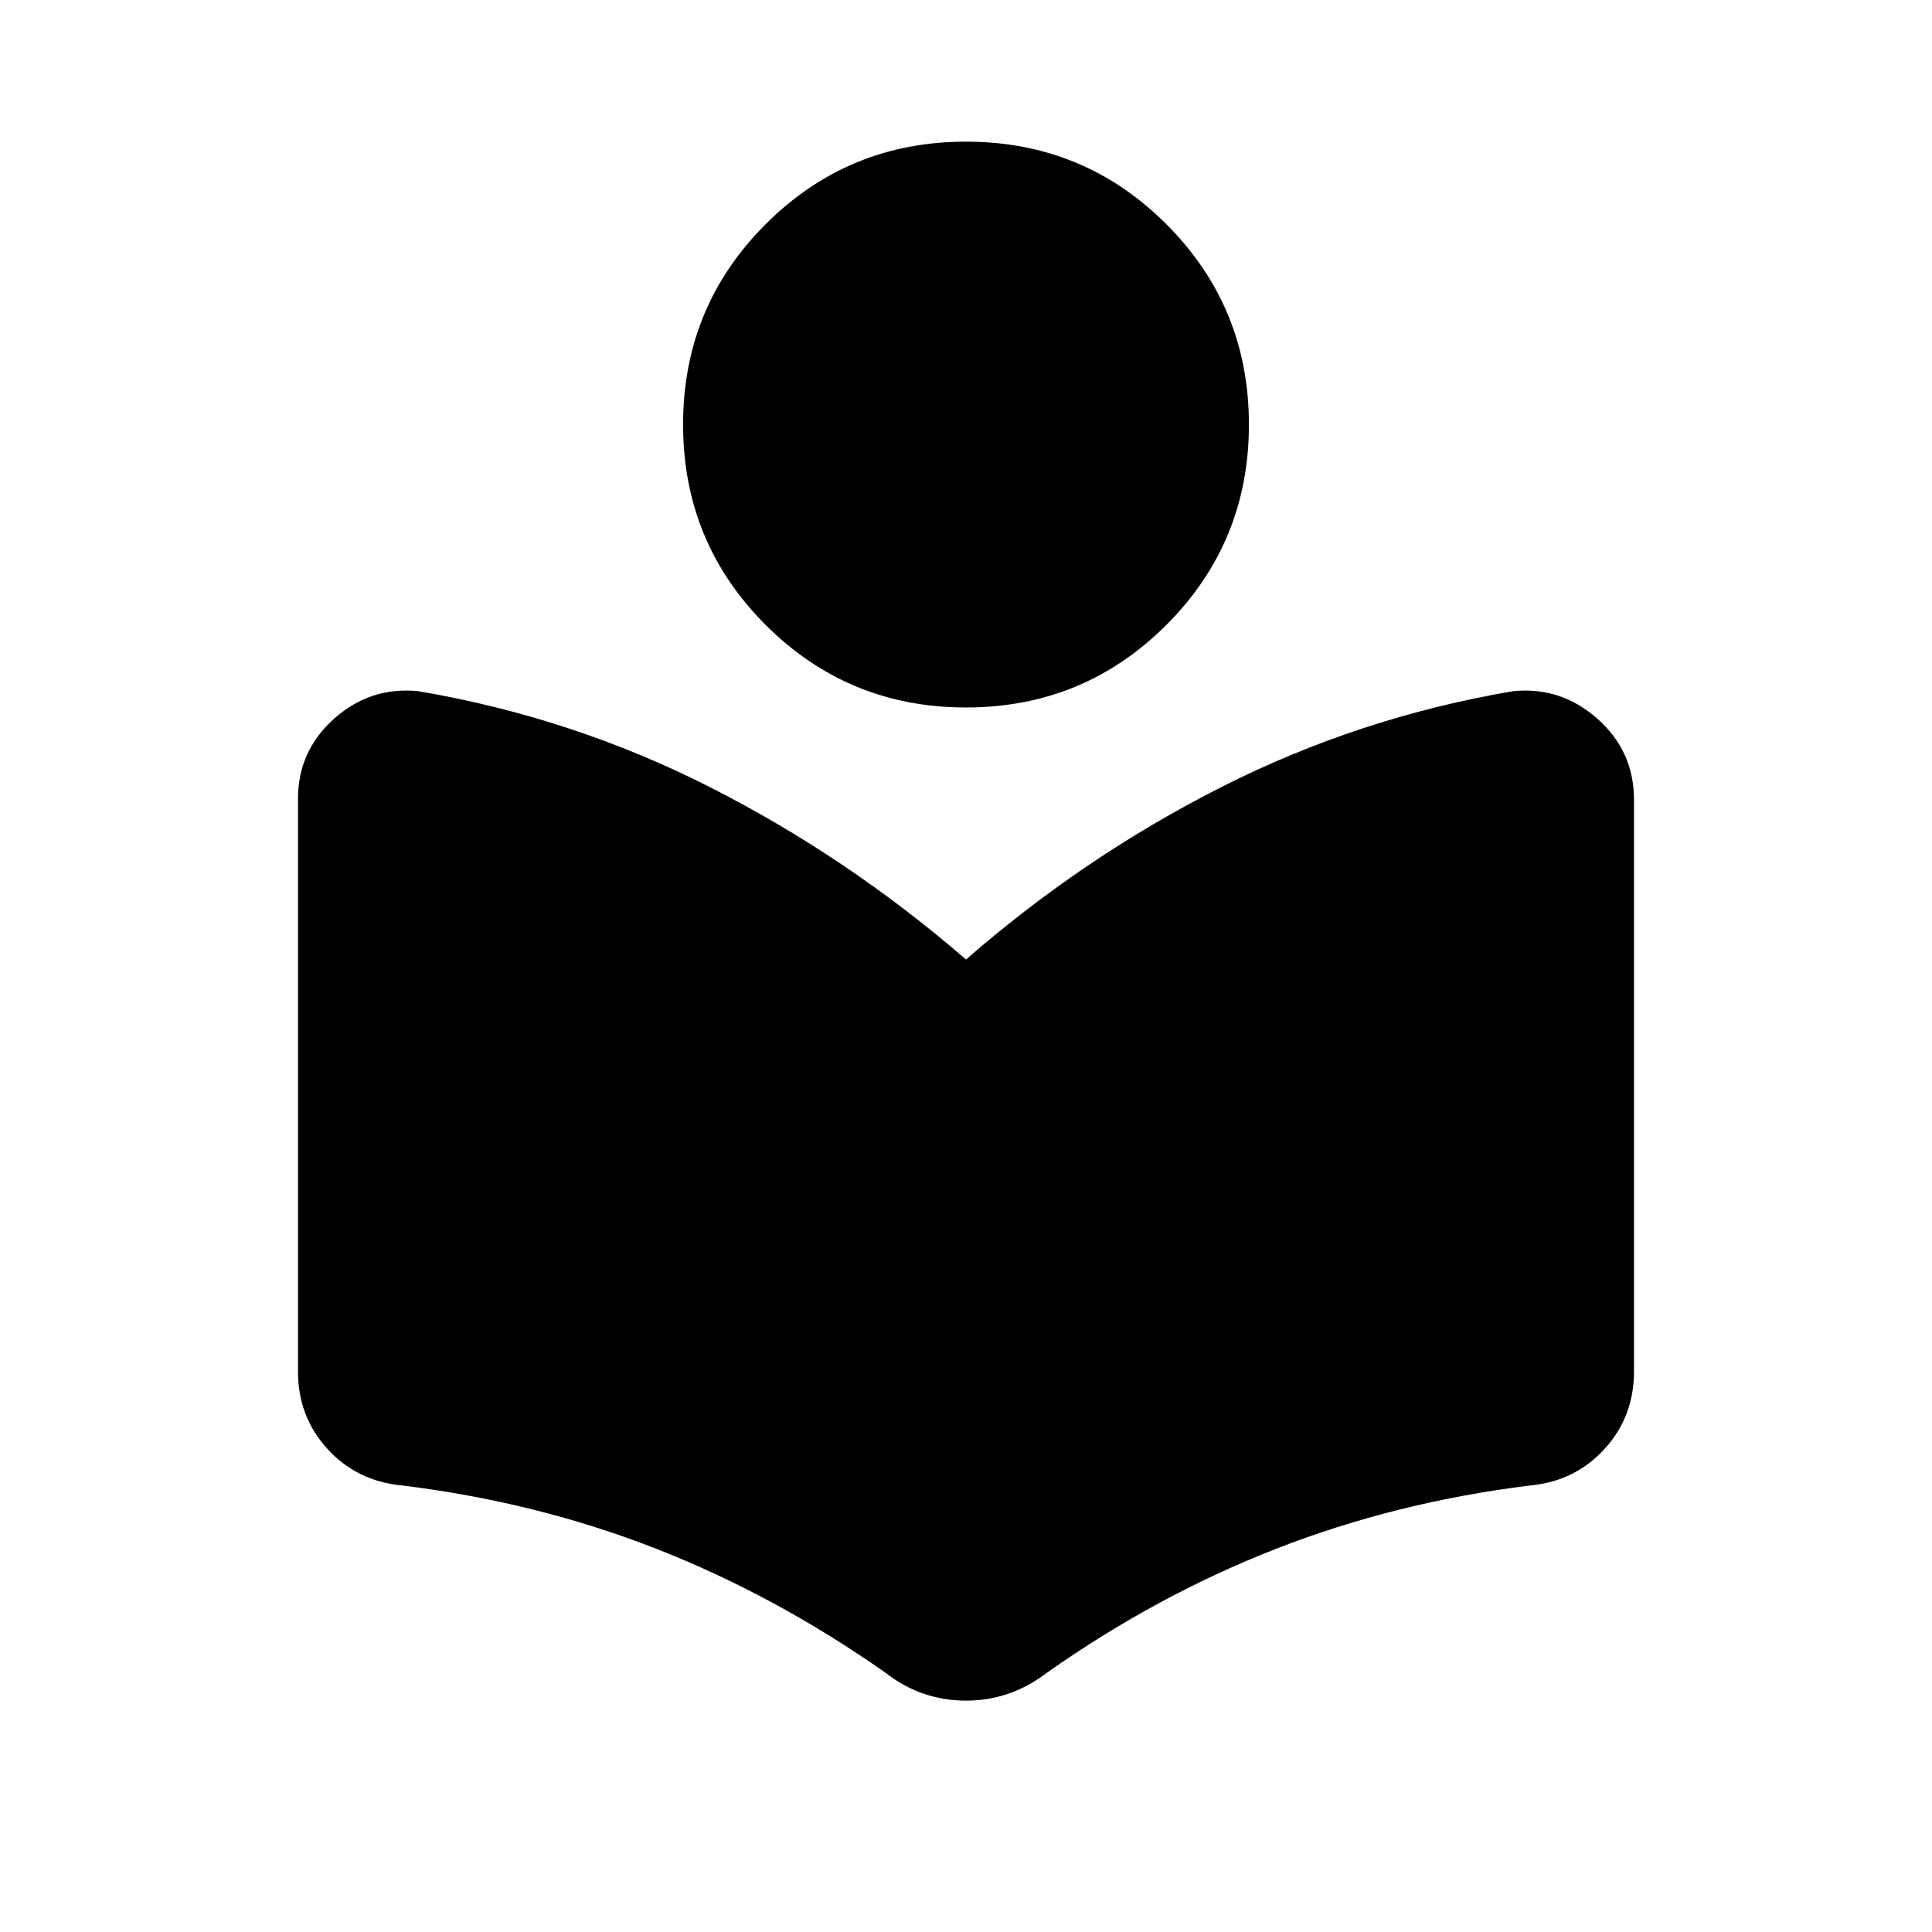 <svg xmlns="http://www.w3.org/2000/svg" height="24" viewBox="0 -960 960 960" width="24"><path d="M148.08-278.46v-284.66q0-23.76 17.94-39.76 17.94-16 41.71-13.7 76.62 13 144.94 47.66Q421-534.27 480-483.23q58.5-51.04 126.92-85.69 68.43-34.66 145.04-47.66 23.77-2.3 41.87 13.79 18.09 16.1 18.09 40.17v284.16q0 22.5-14.75 38.56-14.75 16.05-37.05 18.05-66.77 8.27-126.16 31.48-59.38 23.21-113.96 61.68-9.15 6.96-19.13 10.34-9.99 3.39-20.87 3.39t-20.87-3.39q-9.98-3.38-18.94-10.34-54.77-38.47-113.96-61.68-59.19-23.21-126.15-31.48-22.5-2-37.25-18.05-14.75-16.06-14.75-38.56Zm331.92-330q-58.54 0-99.56-41.02t-41.02-99.56q0-58.54 41.02-99.55 41.02-41.02 99.56-41.02t99.56 41.02q41.02 41.01 41.02 99.55t-41.02 99.56q-41.02 41.02-99.56 41.02Z"/></svg>
